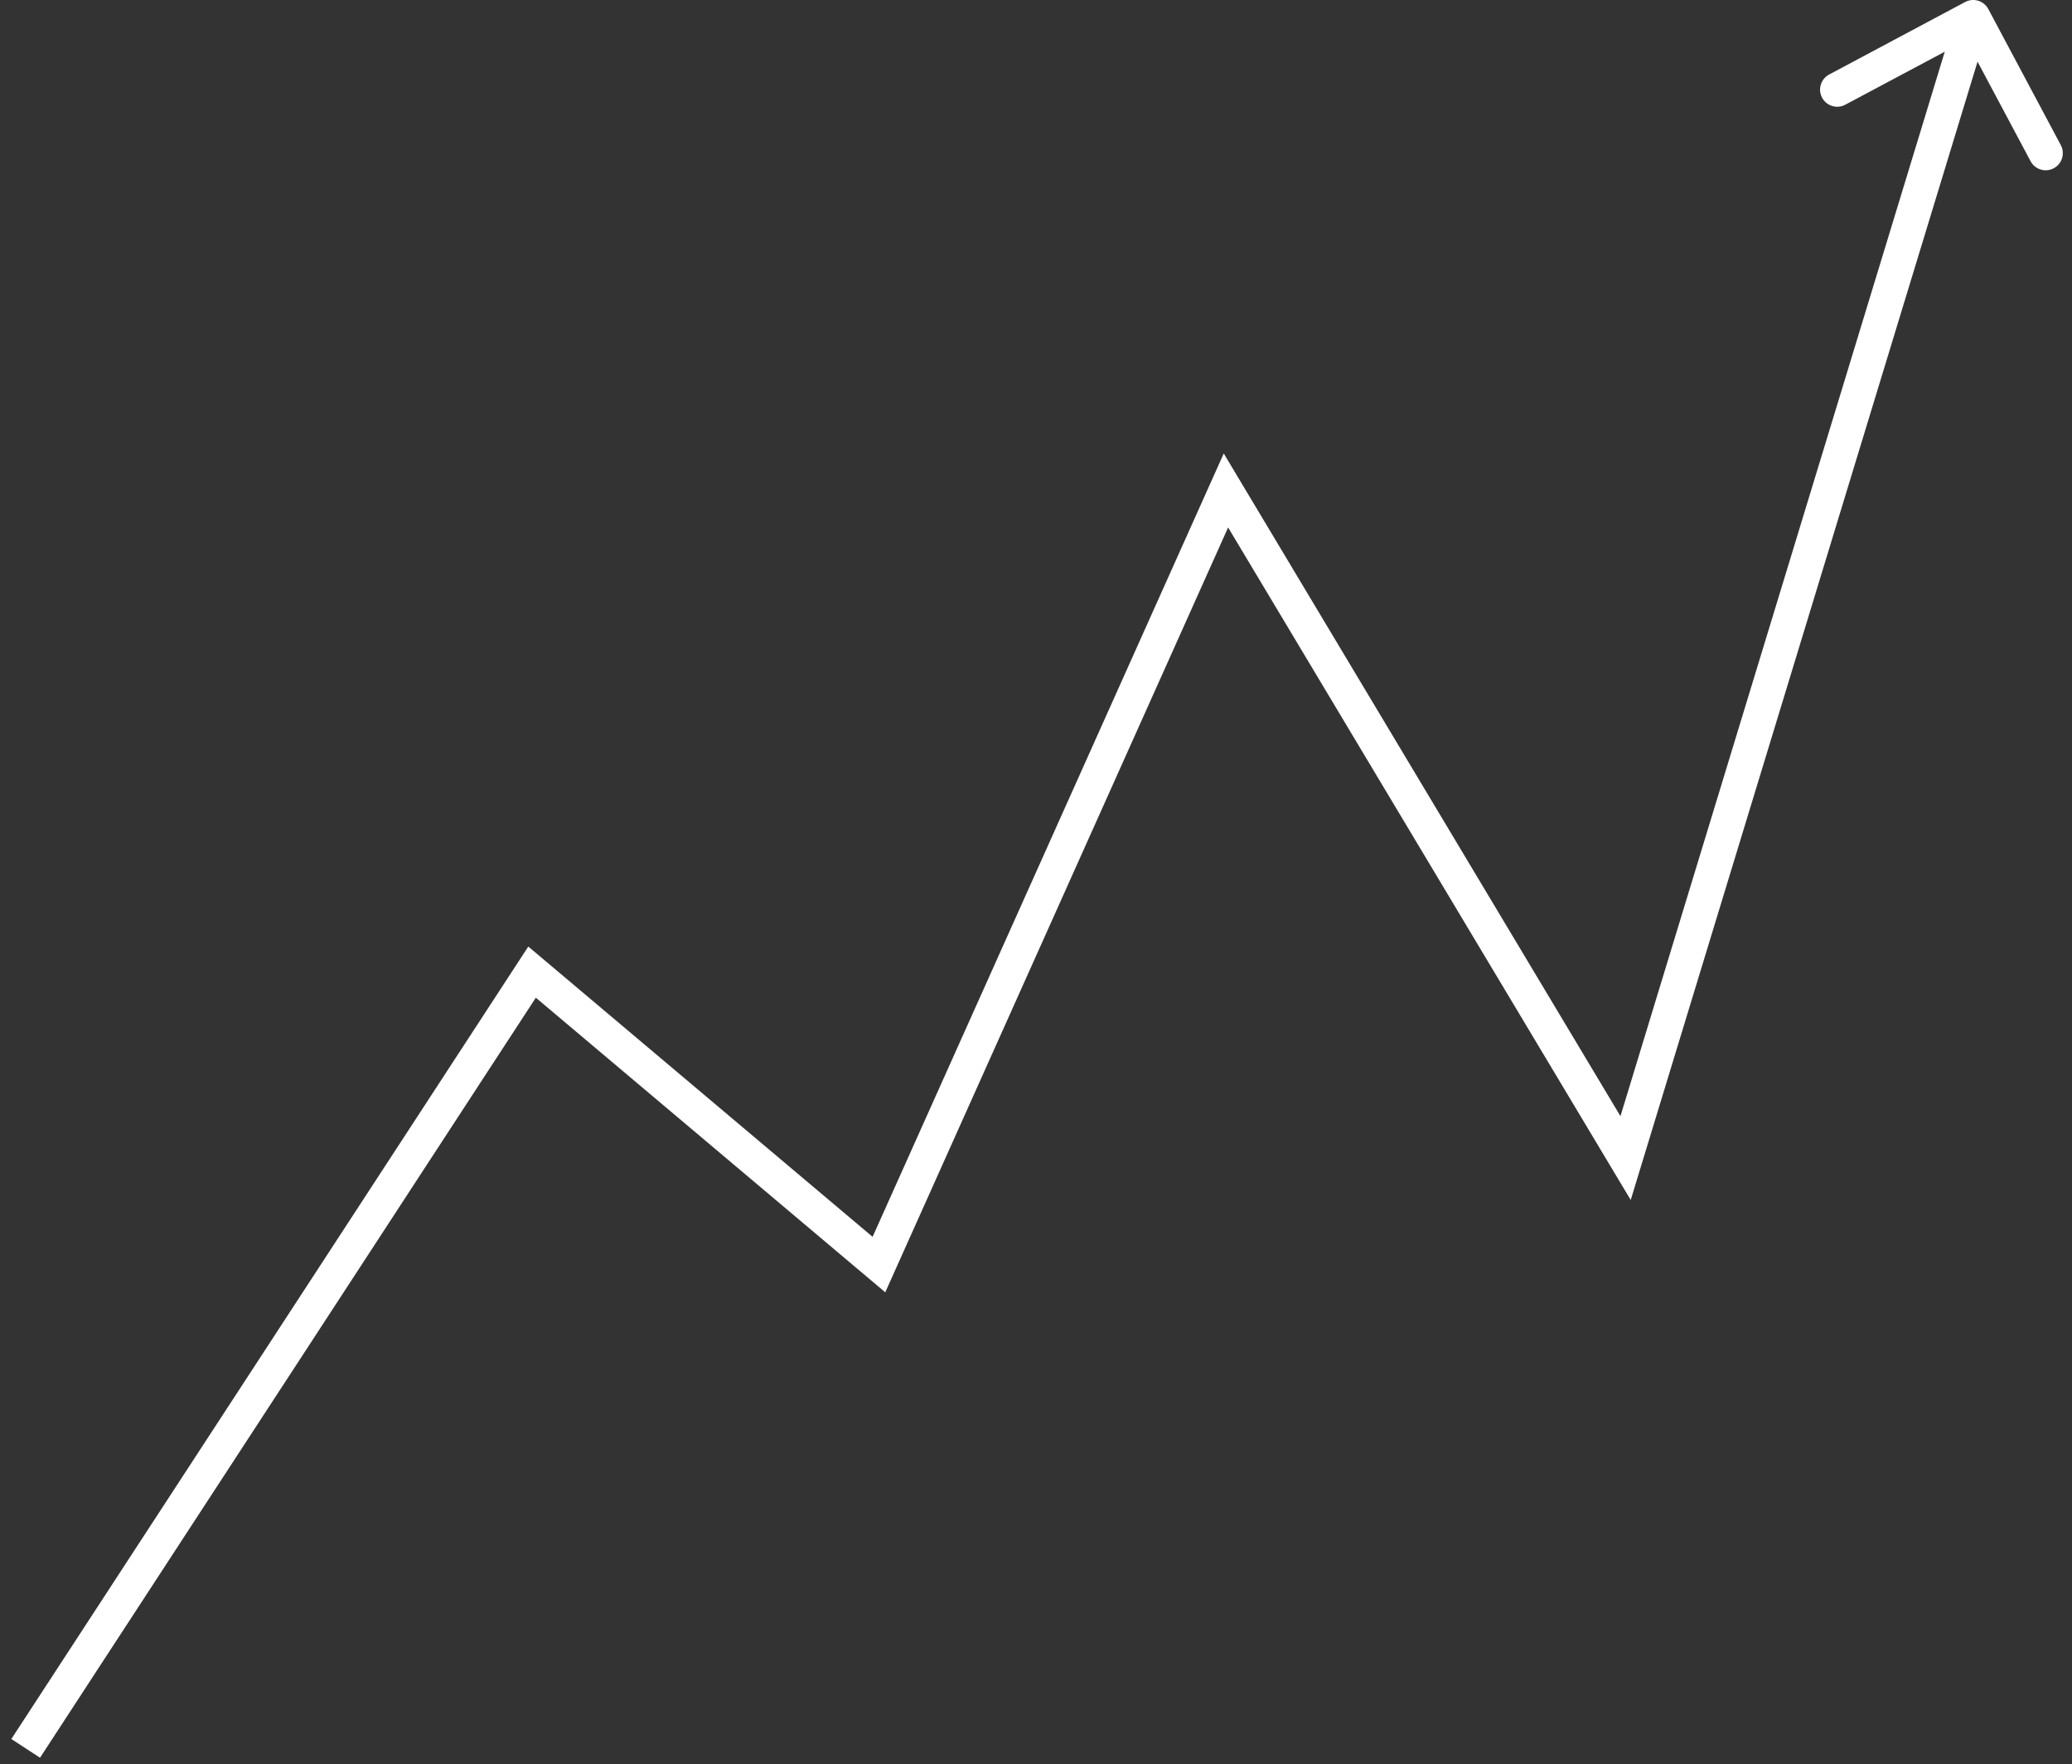 <svg width="121" height="103" viewBox="0 0 121 103" fill="none" xmlns="http://www.w3.org/2000/svg">
<rect x="0" y="0" width="121" height="103" fill="#333333" stroke="none"/>
<path d="M31.071 56.76L31.716 55.995L30.851 55.267L30.234 56.213L31.071 56.76ZM51.328 73.834L50.683 74.599L51.697 75.454L52.24 74.243L51.328 73.834ZM71.591 28.637L72.449 28.123L71.464 26.477L70.679 28.227L71.591 28.637ZM94.93 67.617L94.072 68.13L95.23 70.064L95.887 67.908L94.93 67.617ZM116.113 0.53C115.854 0.042 115.248 -0.142 114.761 0.117L106.818 4.35C106.331 4.61 106.146 5.215 106.406 5.703C106.665 6.19 107.271 6.375 107.758 6.115L114.819 2.353L118.581 9.413C118.841 9.9 119.446 10.085 119.934 9.825C120.421 9.565 120.606 8.96 120.346 8.472L116.113 0.53ZM2.337 102.629L31.909 57.306L30.234 56.213L0.662 101.536L2.337 102.629ZM30.427 57.524L50.683 74.599L51.972 73.07L31.716 55.995L30.427 57.524ZM52.24 74.243L72.504 29.046L70.679 28.227L50.415 73.425L52.24 74.243ZM70.733 29.15L94.072 68.13L95.788 67.103L72.449 28.123L70.733 29.15ZM95.887 67.908L116.187 1.292L114.274 0.708L93.974 67.325L95.887 67.908Z" fill="white"/>
</svg>
